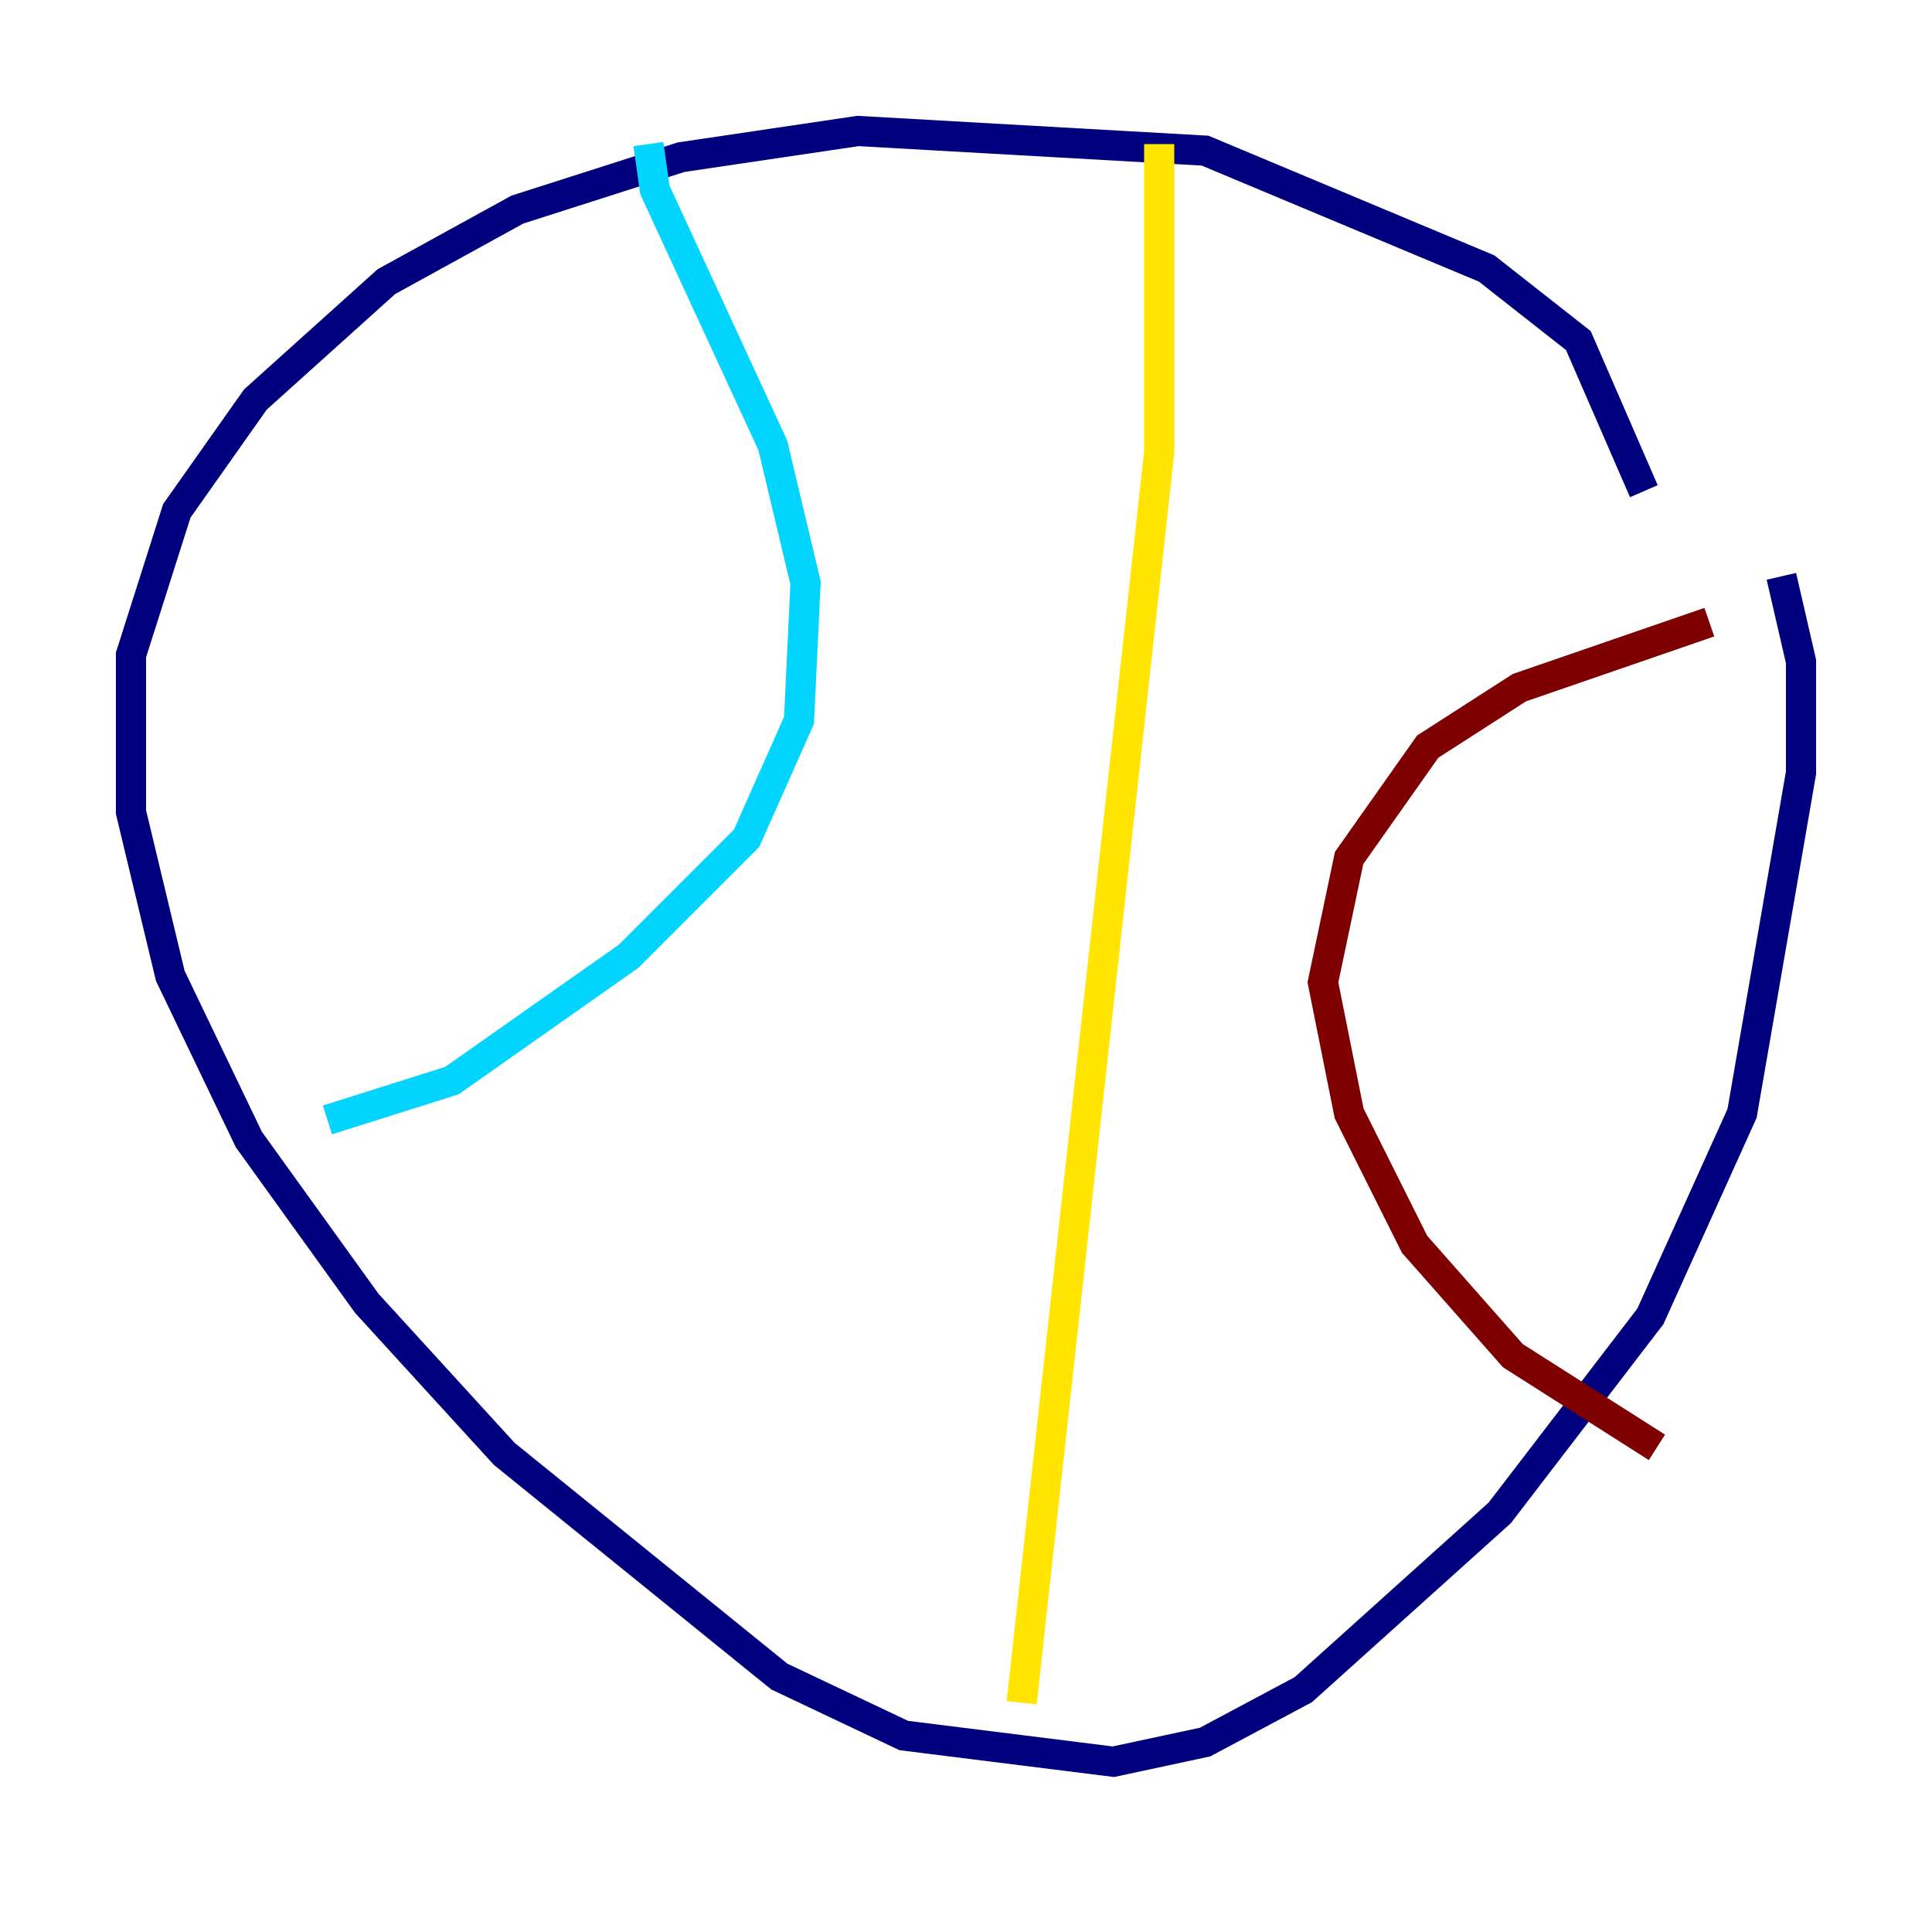 <?xml version="1.0" encoding="utf-8" ?>
<svg baseProfile="tiny" height="128" version="1.2" viewBox="0,0,128,128" width="128" xmlns="http://www.w3.org/2000/svg" xmlns:ev="http://www.w3.org/2001/xml-events" xmlns:xlink="http://www.w3.org/1999/xlink"><defs /><polyline fill="none" points="108.909,32.542 104.57,22.563 98.495,17.79 79.837,9.98 56.841,8.678 45.125,10.414 34.278,13.885 25.6,18.658 16.922,26.468 11.715,33.844 8.678,43.39 8.678,53.803 11.281,64.651 16.488,75.498 24.298,86.346 33.41,96.325 51.634,111.078 59.878,114.983 73.763,116.719 79.837,115.417 86.346,111.946 99.363,100.231 109.342,87.214 115.417,73.763 119.322,51.2 119.322,43.824 118.02,38.183" stroke="#00007f" stroke-width="2" /><polyline fill="none" points="42.956,9.546 43.39,12.583 51.2,29.505 53.37,38.617 52.936,47.729 49.464,55.539 41.654,63.349 29.939,71.593 21.695,74.197" stroke="#00d4ff" stroke-width="2" /><polyline fill="none" points="76.8,9.546 76.8,29.939 67.688,112.814" stroke="#ffe500" stroke-width="2" /><polyline fill="none" points="113.248,41.22 100.664,45.559 94.59,49.464 89.383,56.841 87.647,65.085 89.383,73.763 93.722,82.441 100.231,89.817 109.776,95.891" stroke="#7f0000" stroke-width="2" /></svg>